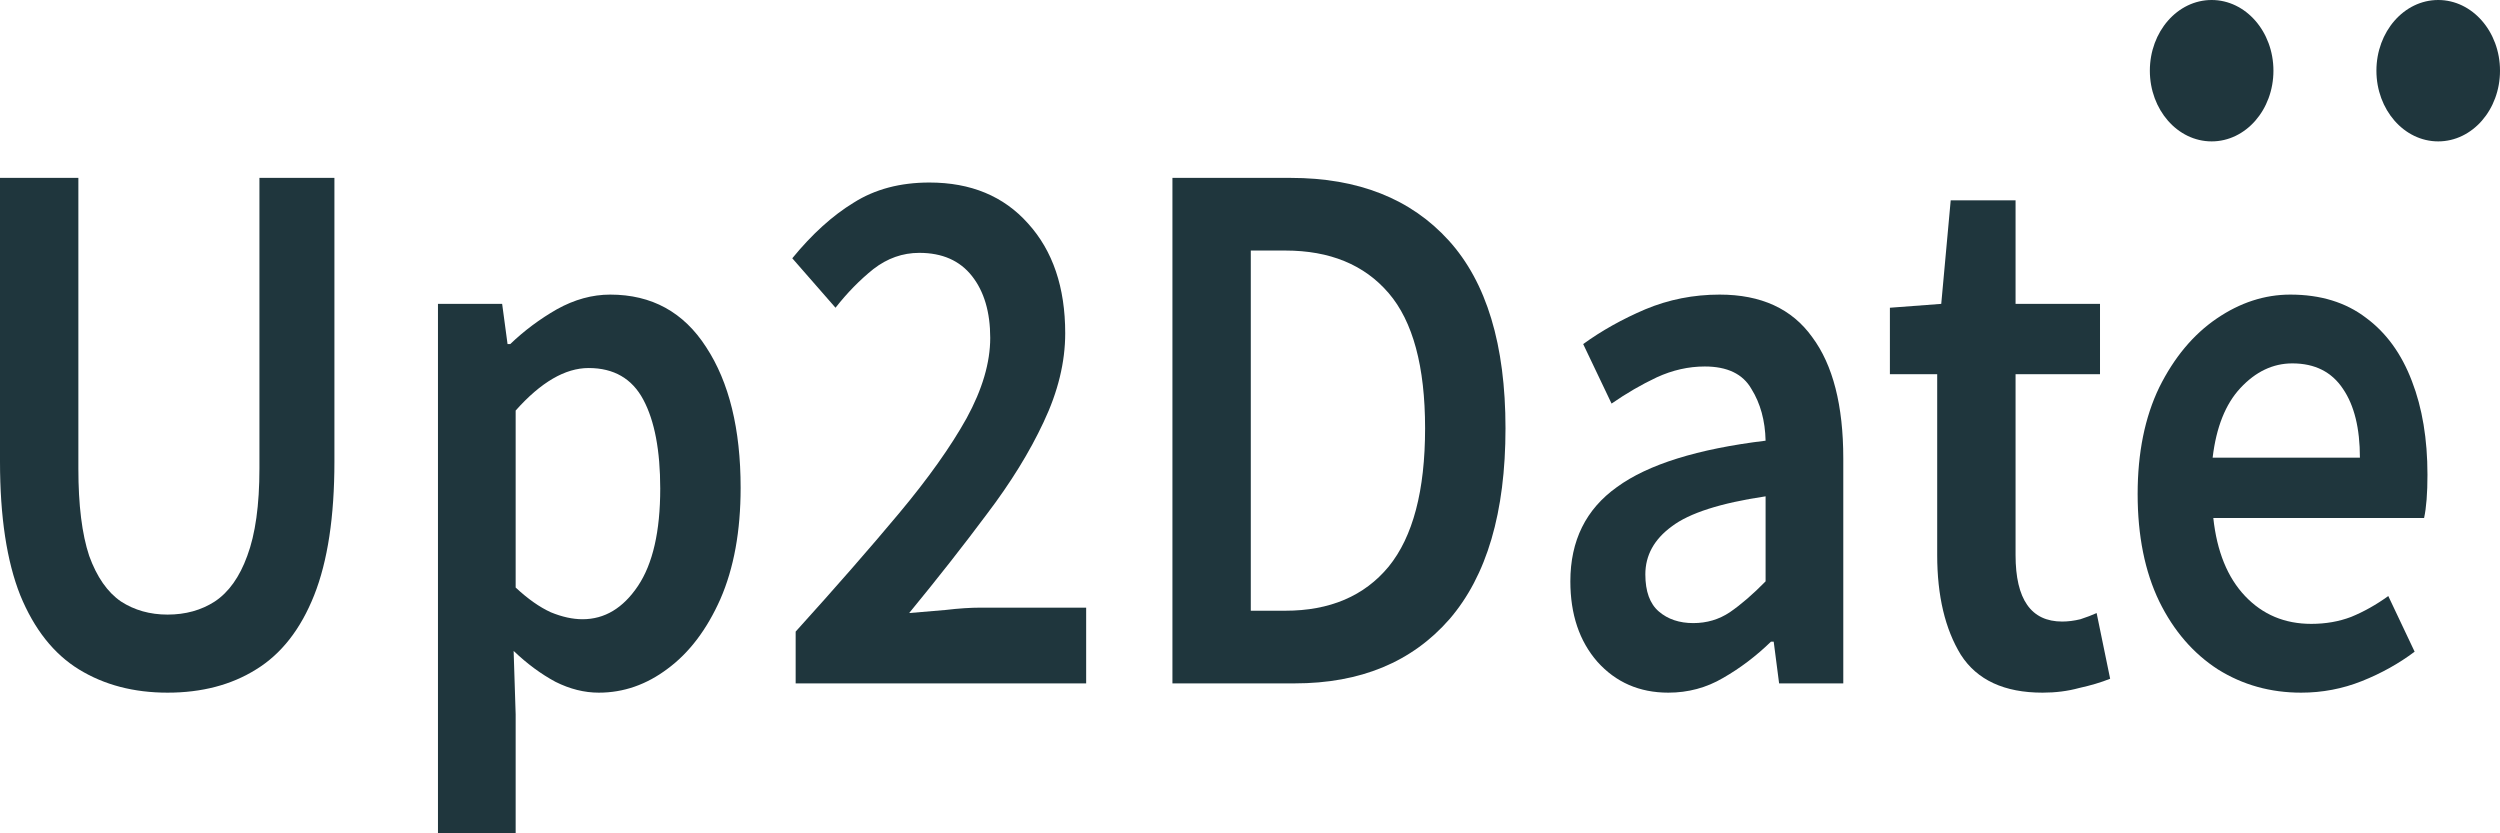 <svg width="450" height="150" viewBox="0 0 450 150" fill="none" xmlns="http://www.w3.org/2000/svg">
<path d="M30.158 124.679C24.078 124.679 18.768 123.287 14.228 120.505C9.688 117.722 6.161 113.27 3.648 107.149C1.216 101.027 0 93.004 0 83.08V32.02H14.106V84.332C14.106 90.917 14.755 96.158 16.052 100.053C17.43 103.856 19.335 106.592 21.767 108.262C24.2 109.838 26.996 110.627 30.158 110.627C33.401 110.627 36.239 109.838 38.671 108.262C41.184 106.592 43.13 103.856 44.508 100.053C45.967 96.158 46.697 90.917 46.697 84.332V32.02H60.195V83.08C60.195 93.004 58.979 101.027 56.547 107.149C54.114 113.27 50.629 117.722 46.089 120.505C41.63 123.287 36.319 124.679 30.158 124.679Z" fill="#1F363D"/>
<path d="M78.834 150V54.697H90.386L91.359 61.932H91.846C94.359 59.521 97.156 57.434 100.236 55.671C103.398 53.909 106.6 53.028 109.843 53.028C117.302 53.028 123.058 56.182 127.111 62.489C131.246 68.796 133.313 77.236 133.313 87.81C133.313 95.601 132.097 102.279 129.665 107.844C127.233 113.317 124.071 117.49 120.18 120.366C116.369 123.241 112.235 124.679 107.776 124.679C105.182 124.679 102.587 124.029 99.993 122.731C97.399 121.34 94.886 119.485 92.454 117.166L92.818 128.574V150H78.834ZM104.857 111.462C108.83 111.462 112.154 109.467 114.829 105.479C117.504 101.491 118.842 95.647 118.842 87.949C118.842 81.085 117.829 75.752 115.802 71.949C113.775 68.147 110.492 66.245 105.952 66.245C101.736 66.245 97.358 68.796 92.818 73.897V105.757C95.007 107.798 97.115 109.282 99.142 110.209C101.169 111.044 103.074 111.462 104.857 111.462Z" fill="#1F363D"/>
<path d="M143.218 123.009V113.688C150.433 105.711 156.635 98.615 161.824 92.401C167.093 86.094 171.147 80.39 173.984 75.288C176.822 70.094 178.241 65.271 178.241 60.819C178.241 56.182 177.146 52.471 174.957 49.689C172.768 46.906 169.607 45.515 165.472 45.515C162.472 45.515 159.716 46.489 157.203 48.437C154.771 50.385 152.501 52.703 150.393 55.393L142.61 46.489C146.177 42.13 149.866 38.791 153.676 36.472C157.487 34.06 162.026 32.855 167.296 32.855C174.755 32.855 180.673 35.312 185.05 40.228C189.509 45.144 191.739 51.73 191.739 59.984C191.739 65.178 190.442 70.512 187.847 75.984C185.334 81.364 181.929 86.882 177.633 92.54C173.417 98.198 168.755 104.134 163.648 110.349C165.675 110.163 167.864 109.978 170.215 109.792C172.566 109.514 174.673 109.375 176.538 109.375H195.509V123.009H143.218Z" fill="#1F363D"/>
<path d="M211.037 123.009V32.02H232.318C244.479 32.02 253.964 35.776 260.774 43.289C267.584 50.802 270.989 62.071 270.989 77.097C270.989 92.216 267.624 103.67 260.895 111.462C254.166 119.16 244.884 123.009 233.048 123.009H211.037ZM225.143 109.931H231.345C239.371 109.931 245.573 107.288 249.951 102.001C254.329 96.621 256.517 88.32 256.517 77.097C256.517 65.967 254.329 57.851 249.951 52.75C245.573 47.648 239.371 45.098 231.345 45.098H225.143V109.931Z" fill="#1F363D"/>
<path d="M300.296 124.679C295.107 124.679 290.851 122.824 287.527 119.114C284.284 115.404 282.663 110.58 282.663 104.644C282.663 97.317 285.46 91.659 291.054 87.671C296.647 83.59 305.565 80.807 317.807 79.323C317.726 75.706 316.874 72.599 315.253 70.002C313.713 67.312 310.916 65.967 306.862 65.967C303.944 65.967 301.066 66.616 298.228 67.915C295.472 69.213 292.756 70.79 290.081 72.645L284.973 61.932C288.297 59.521 292.026 57.434 296.161 55.671C300.377 53.909 304.835 53.028 309.538 53.028C316.996 53.028 322.549 55.579 326.198 60.68C329.927 65.689 331.791 72.97 331.791 82.523V123.009H320.239L319.266 115.496H318.78C316.104 118.093 313.226 120.273 310.146 122.035C307.146 123.798 303.863 124.679 300.296 124.679ZM304.795 112.157C307.227 112.157 309.416 111.508 311.362 110.209C313.388 108.818 315.537 106.963 317.807 104.644V89.34C309.7 90.546 304.065 92.355 300.904 94.766C297.742 97.085 296.161 99.96 296.161 103.392C296.161 106.453 296.972 108.679 298.593 110.07C300.214 111.462 302.282 112.157 304.795 112.157Z" fill="#1F363D"/>
<path d="M367.665 124.679C360.774 124.679 355.869 122.406 352.951 117.861C350.113 113.224 348.695 107.241 348.695 99.914V67.358H340.182V55.393L349.424 54.697L351.127 36.054H362.801V54.697H378.001V67.358H362.801V99.914C362.801 107.891 365.598 111.879 371.192 111.879C372.245 111.879 373.34 111.74 374.475 111.462C375.61 111.091 376.583 110.72 377.393 110.349L379.826 122.174C378.204 122.824 376.34 123.38 374.232 123.844C372.205 124.4 370.016 124.679 367.665 124.679Z" fill="#1F363D"/>
<path d="M414.204 124.679C408.691 124.679 403.705 123.287 399.246 120.505C394.787 117.63 391.261 113.549 388.667 108.262C386.072 102.882 384.775 96.436 384.775 88.923C384.775 81.503 386.072 75.103 388.667 69.723C391.342 64.344 394.788 60.216 399.003 57.341C403.219 54.466 407.637 53.028 412.258 53.028C417.69 53.028 422.23 54.419 425.878 57.202C429.526 59.892 432.283 63.694 434.147 68.61C436.012 73.433 436.944 79.045 436.944 85.445C436.944 88.784 436.741 91.381 436.336 93.236H398.395C399.044 99.265 400.949 103.949 404.111 107.288C407.272 110.627 411.245 112.296 416.028 112.296C418.622 112.296 421.014 111.879 423.203 111.044C425.473 110.117 427.702 108.865 429.891 107.288L434.634 117.305C431.796 119.438 428.634 121.201 425.148 122.592C421.662 123.983 418.014 124.679 414.204 124.679ZM398.274 82.384H424.784C424.784 77.097 423.77 72.97 421.743 70.002C419.717 66.941 416.677 65.41 412.623 65.41C409.137 65.41 406.016 66.894 403.259 69.862C400.584 72.738 398.922 76.912 398.274 82.384Z" fill="#1F363D"/>
<path d="M409.218 12.725C409.218 19.753 404.238 25.45 398.095 25.45C391.952 25.45 386.973 19.753 386.973 12.725C386.973 5.697 391.952 0 398.095 0C404.238 0 409.218 5.697 409.218 12.725Z" fill="#1F363D"/>
<path d="M450 12.725C450 19.753 445.02 25.45 438.878 25.45C432.735 25.45 427.755 19.753 427.755 12.725C427.755 5.697 432.735 0 438.878 0C445.02 0 450 5.697 450 12.725Z" fill="#1F363D"/>
</svg>
